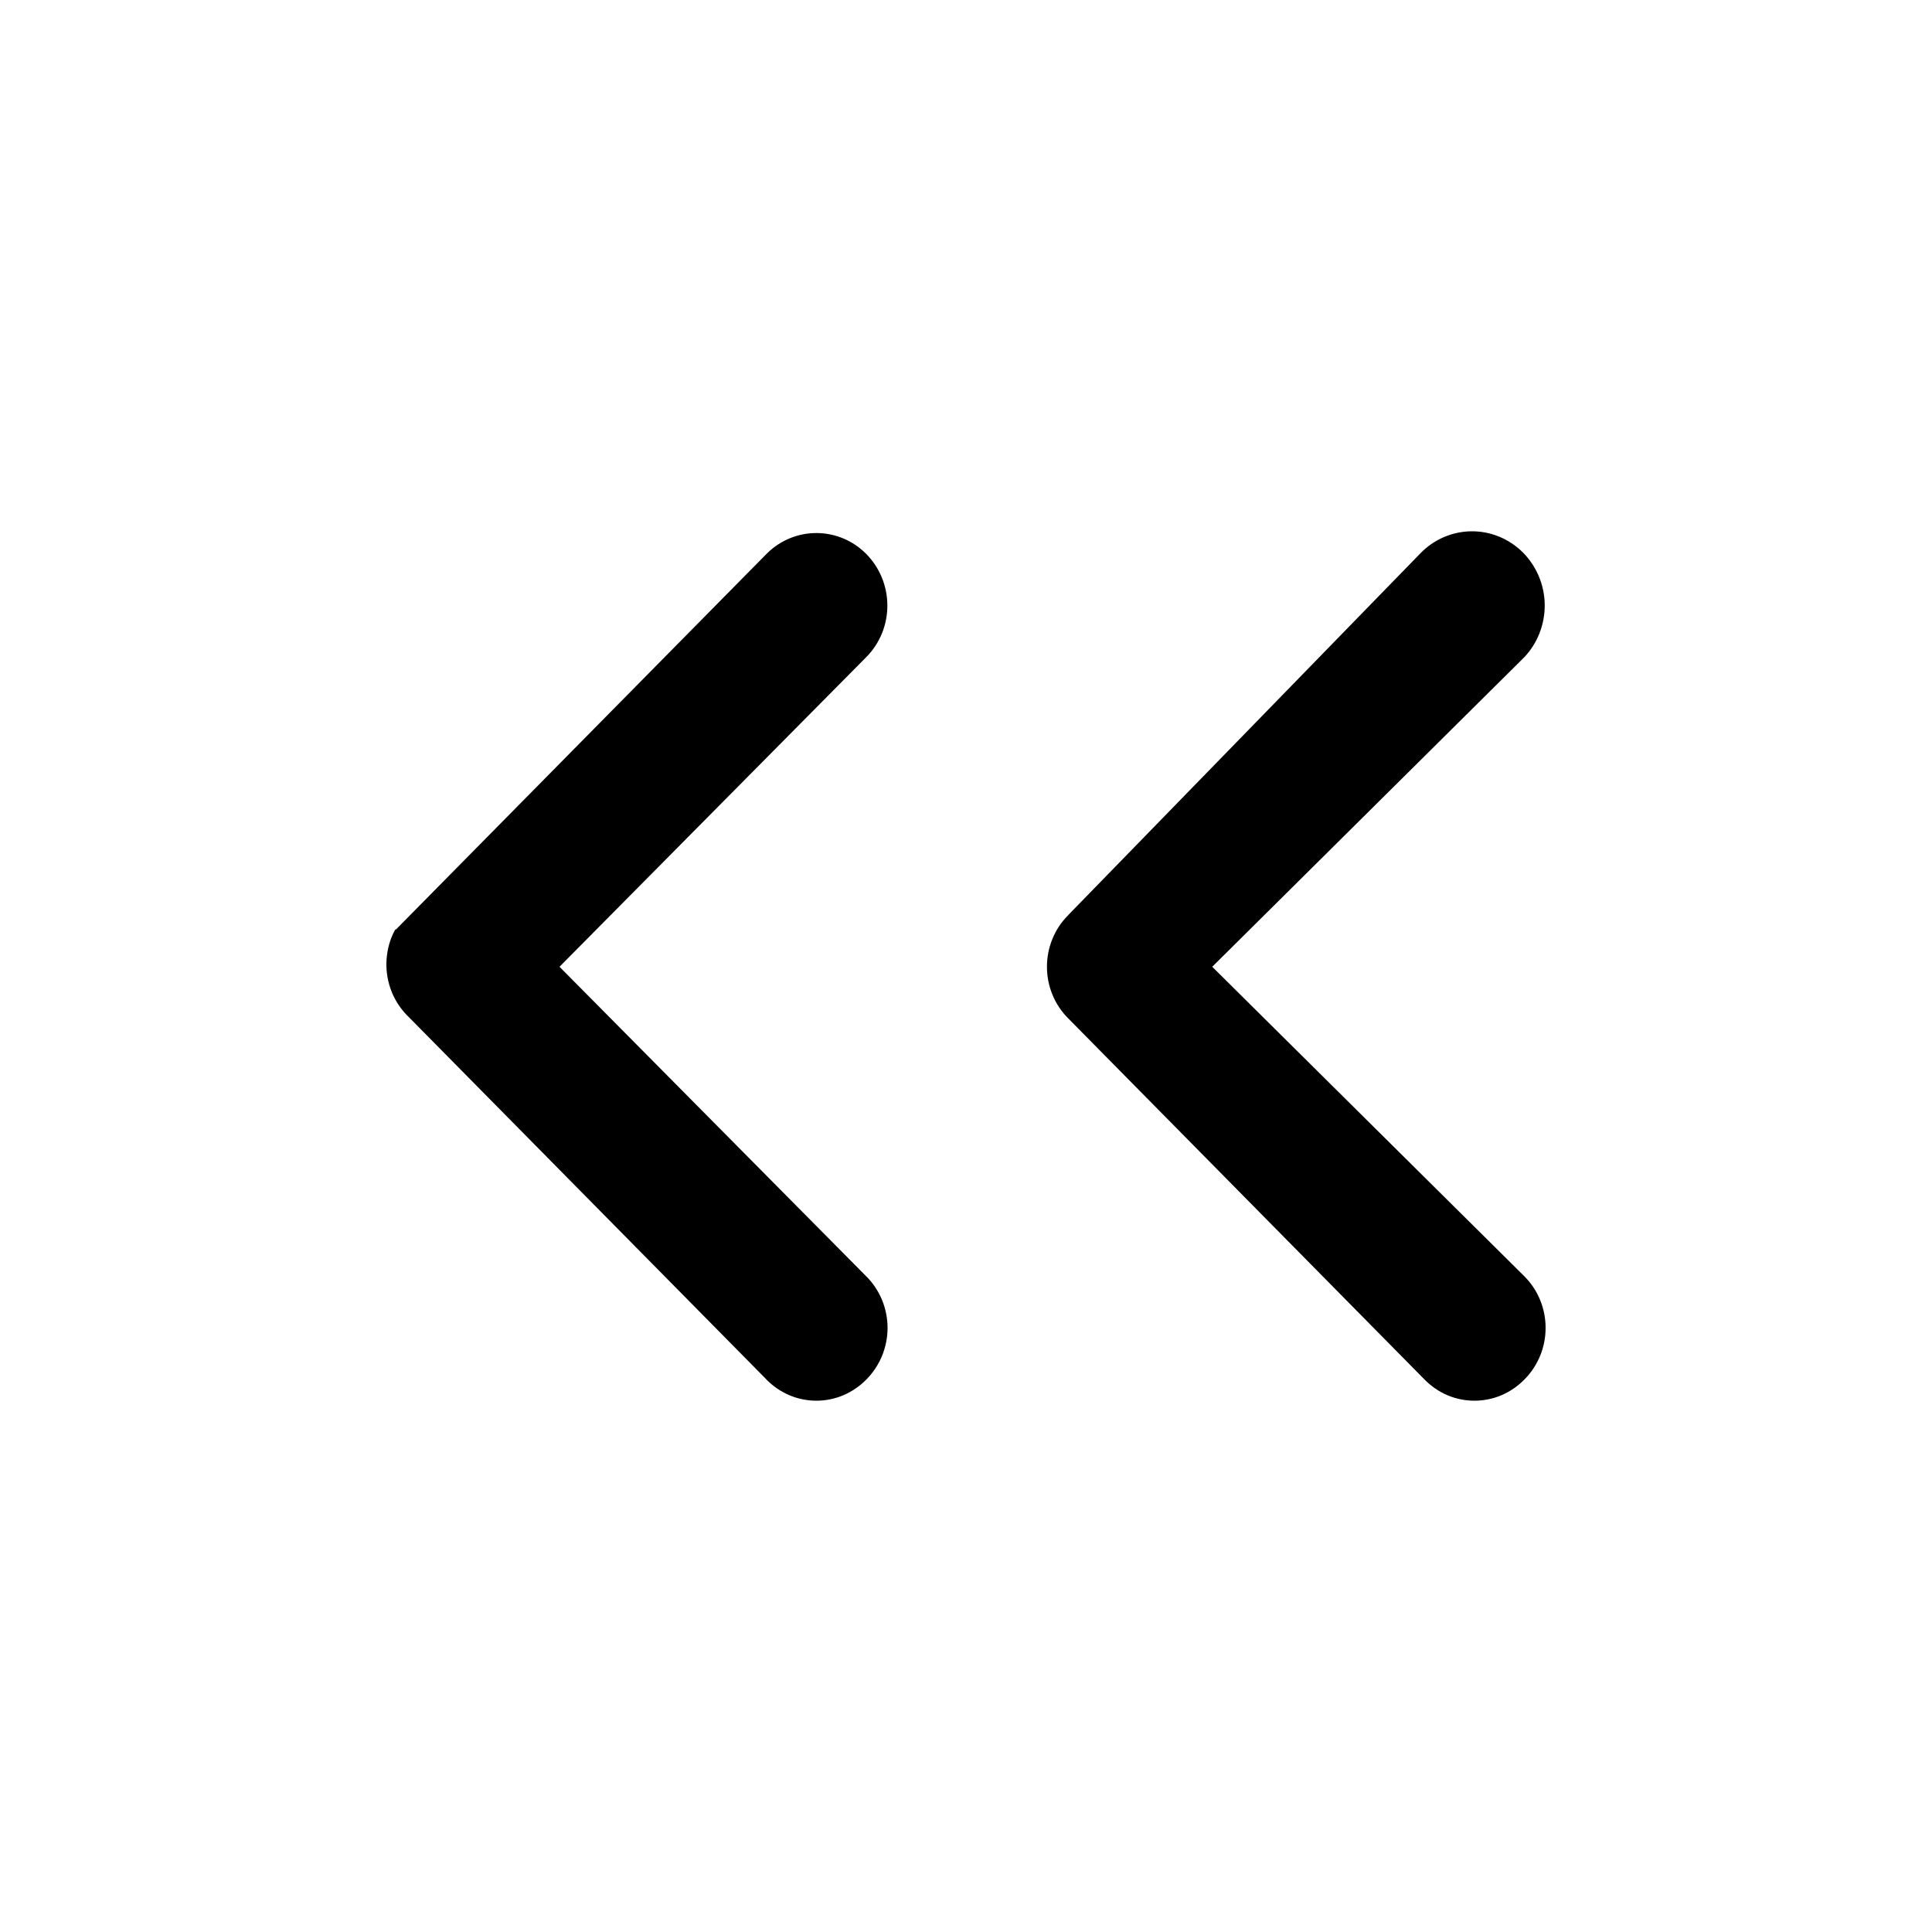 <svg viewBox="0 0 20 20" xmlns="http://www.w3.org/2000/svg">
<path d="M15.228 5.5C15.031 5.503 14.841 5.585 14.702 5.73L11.059 9.472L11.056 9.476C10.987 9.545 10.932 9.627 10.895 9.719C10.857 9.81 10.838 9.908 10.838 10.008C10.838 10.107 10.857 10.206 10.895 10.297C10.932 10.388 10.987 10.471 11.056 10.54L11.057 10.541L14.746 14.28L14.748 14.282C14.816 14.351 14.896 14.406 14.985 14.444C15.073 14.481 15.168 14.5 15.263 14.5C15.359 14.5 15.453 14.481 15.542 14.444C15.63 14.406 15.711 14.351 15.779 14.282L15.782 14.279C15.851 14.21 15.905 14.127 15.943 14.036C15.981 13.944 16 13.846 16 13.746C16 13.647 15.981 13.549 15.943 13.457C15.906 13.366 15.851 13.284 15.783 13.215L15.782 13.214L12.549 10.008L15.779 6.804C15.917 6.658 15.993 6.463 15.991 6.258C15.988 6.052 15.904 5.857 15.761 5.715C15.617 5.574 15.426 5.497 15.228 5.5ZM7.934 5.735L4.098 9.623H4.091C4.075 9.652 4.061 9.682 4.049 9.713C4.014 9.806 3.998 9.905 4 10.004C4.003 10.104 4.025 10.201 4.065 10.292C4.105 10.382 4.163 10.463 4.233 10.53L4.239 10.536L7.934 14.28L7.935 14.282C8.003 14.351 8.084 14.406 8.173 14.444C8.261 14.481 8.356 14.5 8.451 14.5C8.546 14.5 8.641 14.481 8.729 14.444C8.818 14.406 8.899 14.351 8.967 14.282L8.97 14.279C9.038 14.21 9.093 14.127 9.131 14.036C9.168 13.944 9.188 13.846 9.188 13.746C9.188 13.647 9.168 13.549 9.131 13.457C9.093 13.366 9.038 13.283 8.969 13.214L5.792 10.008L8.968 6.802C9.107 6.662 9.186 6.47 9.186 6.269C9.186 6.068 9.107 5.876 8.968 5.735C8.83 5.595 8.644 5.518 8.451 5.518C8.258 5.518 8.072 5.595 7.934 5.735Z" />
</svg>
